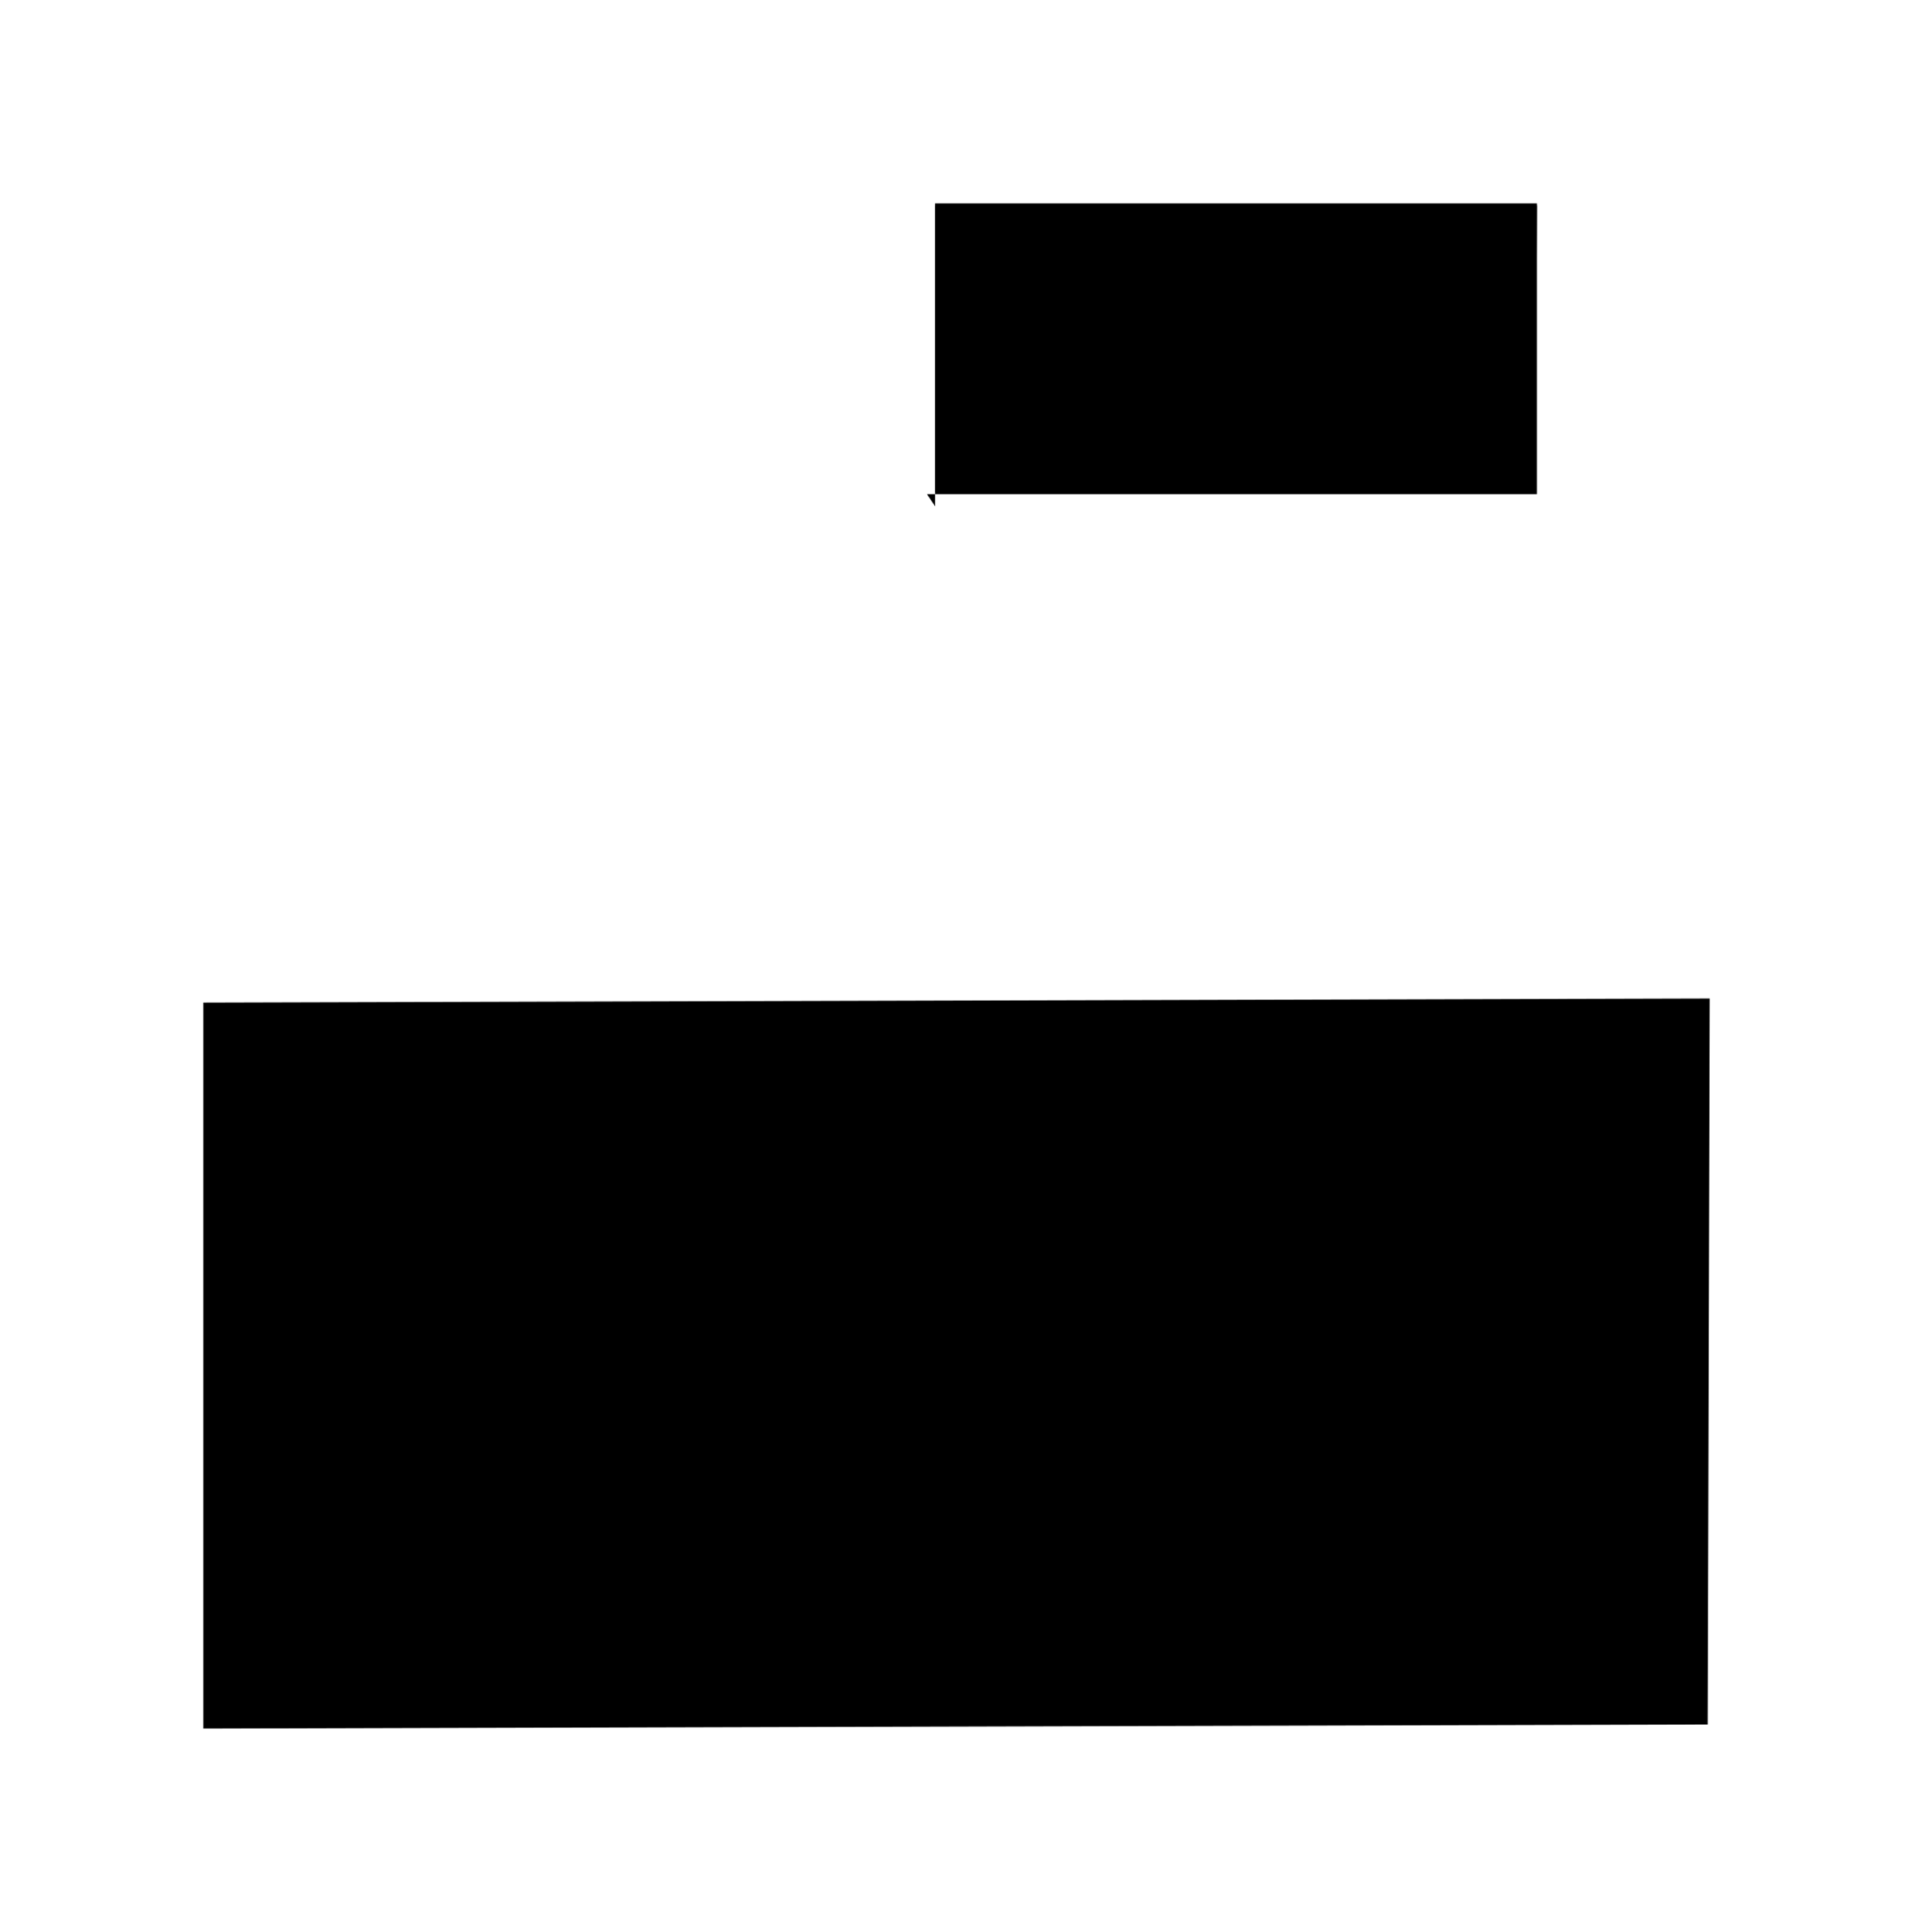 ﻿<?xml version="1.0" encoding="utf-8" standalone="yes"?>
<?xml-stylesheet href="SVGStyle.css" type="text/css"?>
<svg xmlns="http://www.w3.org/2000/svg" version="1.2" baseProfile="tiny" xml:space="preserve" style="shape-rendering:geometricPrecision; fill-rule:evenodd;" width="9.41mm" height="9.5mm" viewBox="-4.68 -8.44 9.41 9.5">
  <title>CostGuardStattion</title>
  <desc>pattern of symbol</desc>
  <rect class="symbolBox layout" fill="none" x="-4.68" y="1.06" height="9.5" width="9.41" />
  <rect class="svgBox layout" fill="none" x="-4.68" y="-8.44" height="9.5" width="9.41" />
  <path d=" M -0.03,-6.05 L -0.01,-1.4" class="sl f0 sUINFB" style="stroke-width:0.64;" />
  <path d=" M -3.68,-0.1 L -3.68,-3.51 L 3.73,-3.53 L 3.72,0.04 L -3.68,0.06" class="fUINFB" style="stroke-width:0.64;" />
  <path d=" M -0.08,-6.09 L -0.08,-7.43 L 2.88,-7.43 L 2.87,-6.02 L -0.08,-6.02" class="fUINFB" style="stroke-width:0.64;" />
  <path d=" M -0.08,-5.95 L -0.08,-7.44 L 2.88,-7.44 L 2.88,-6.01 L -0.12,-6.01" class="sl f0 sUINFB" style="stroke-width:0.64;" />
</svg>